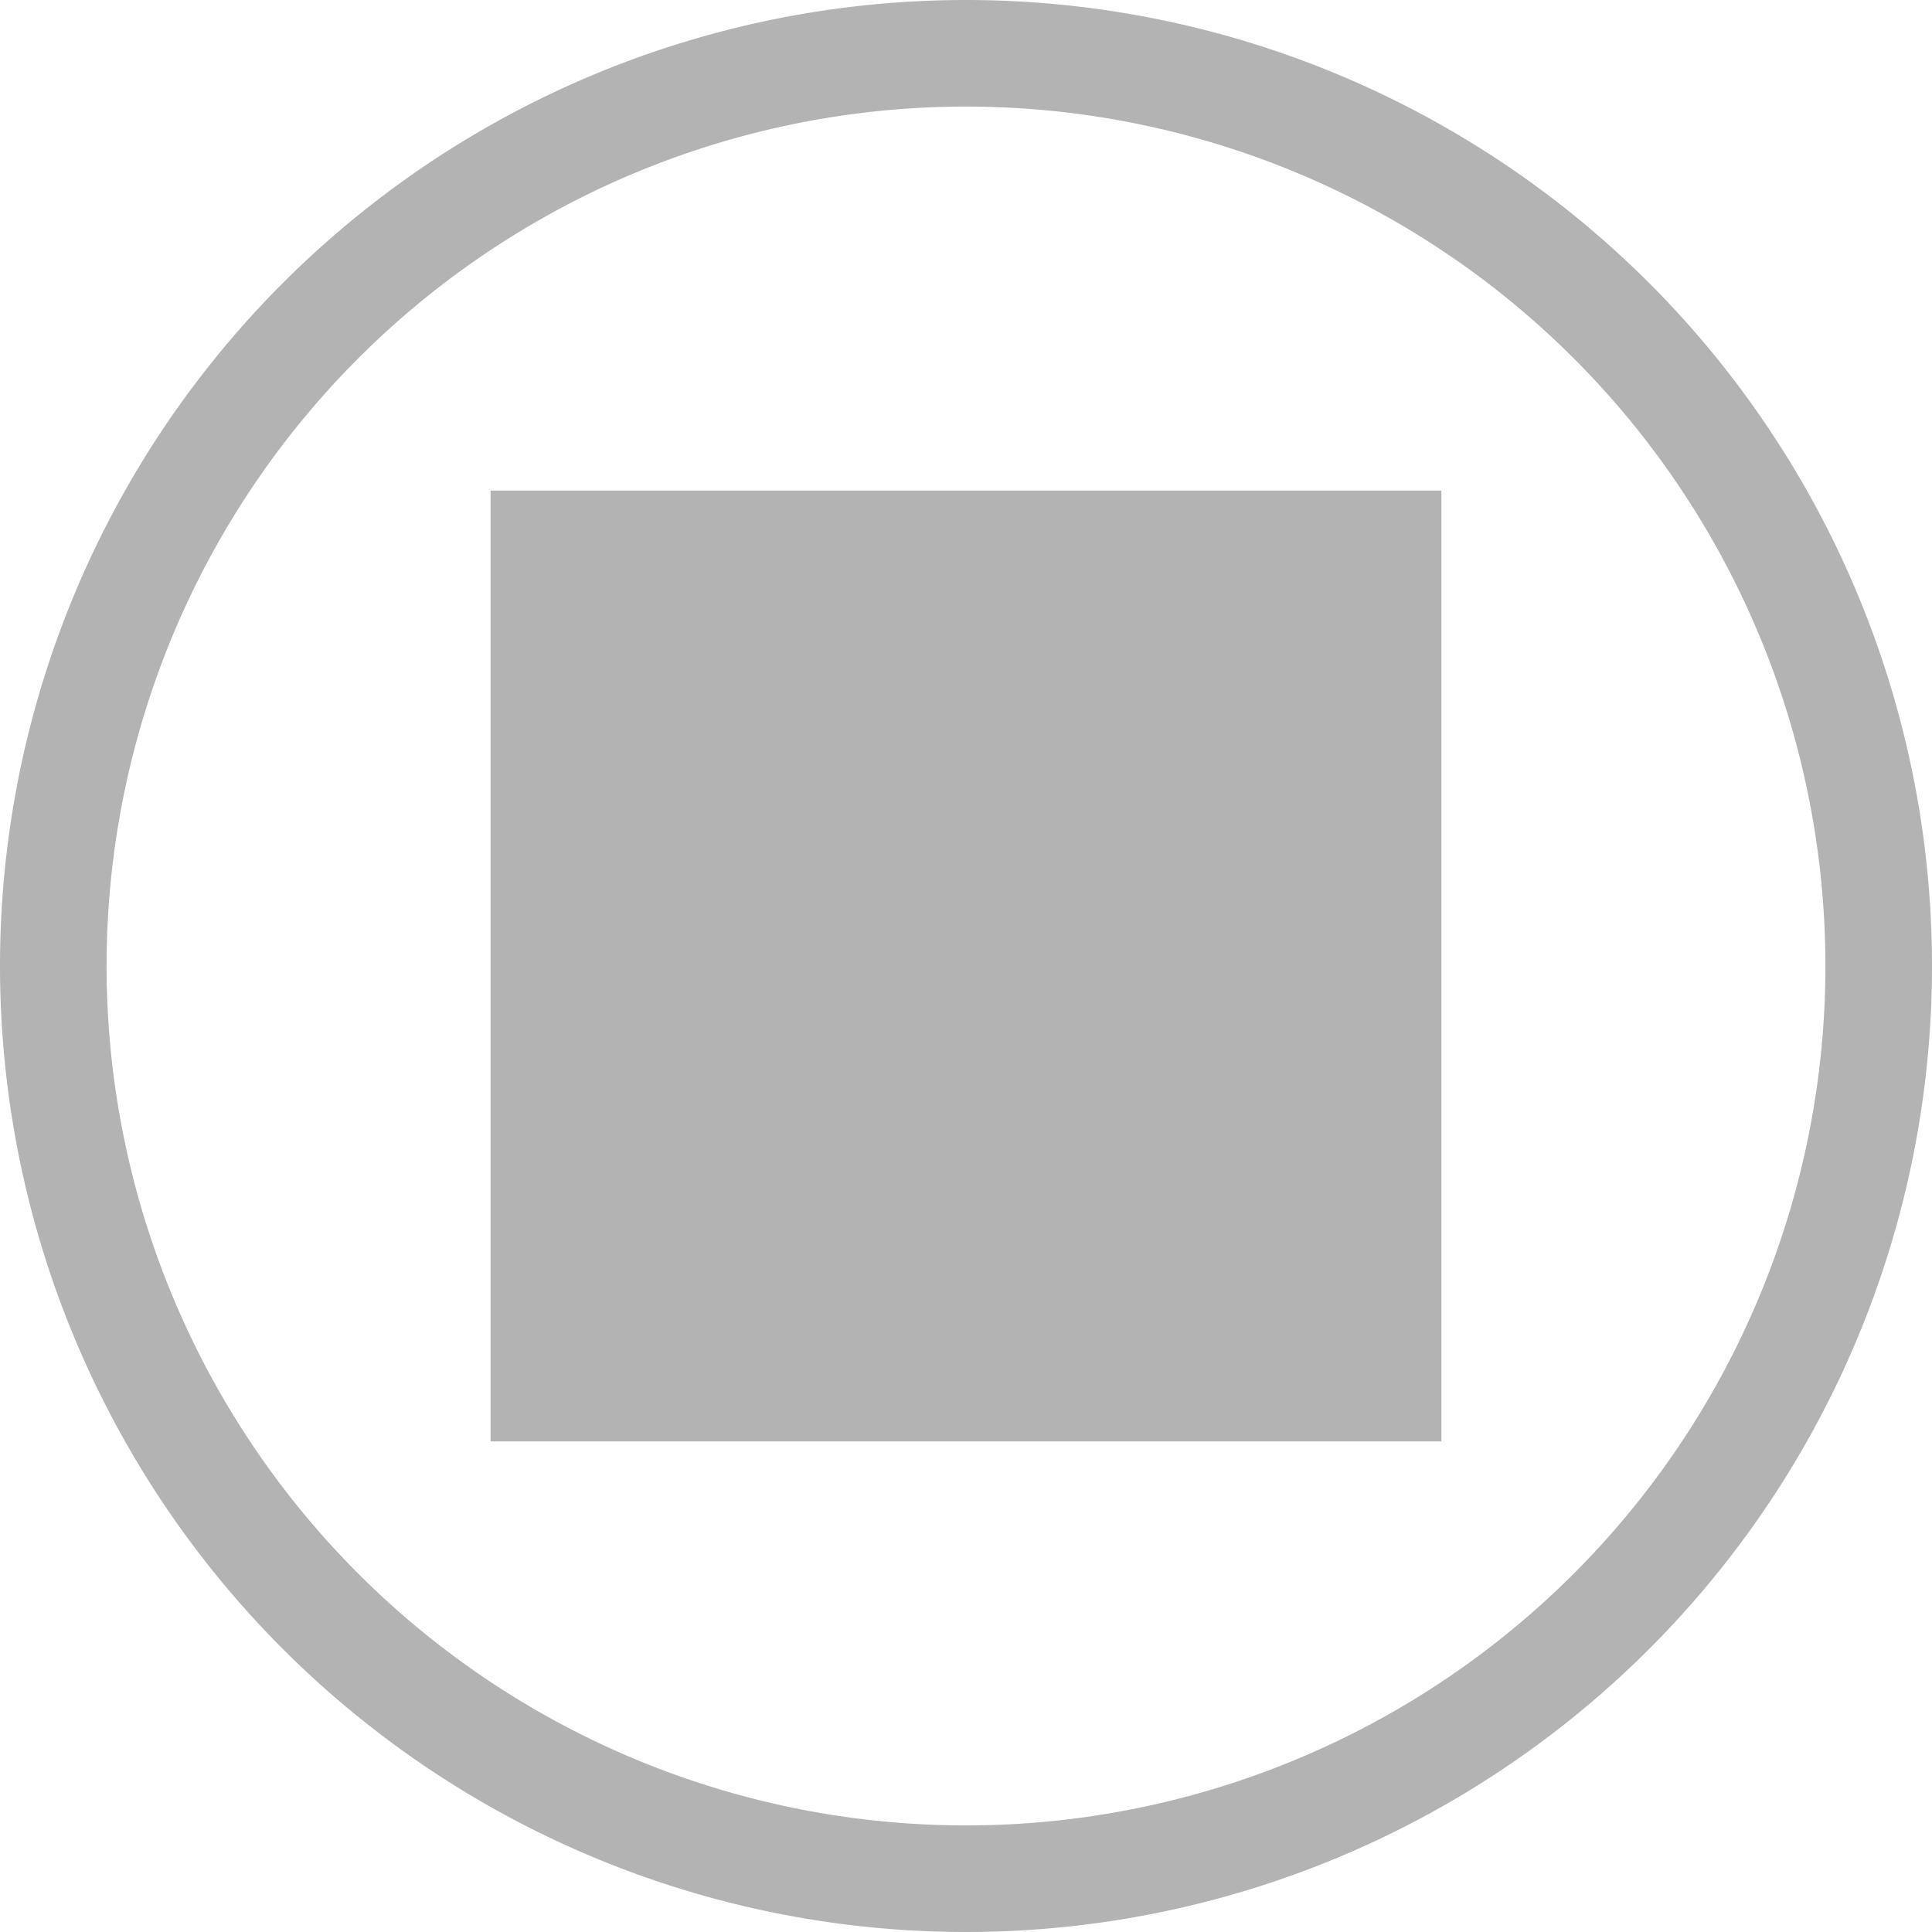 <svg xmlns="http://www.w3.org/2000/svg" height="24" width="24">
    <path d="M11.996 0A12 12 0 000 12a12 12 0 0012 12 12 12 0 0012-12A12 12 0 0012 0a12 12 0 00-.004 0zM12 1.324A10.676 10.676 0 0122.676 12 10.676 10.676 0 0112 22.676 10.676 10.676 0 011.324 12 10.676 10.676 0 0112 1.324z"
          fill="#b3b3b3"/>
    <path fill="#b3b3b3" d="M6.094 6.094h11.812v11.812H6.094z"/>
</svg>

